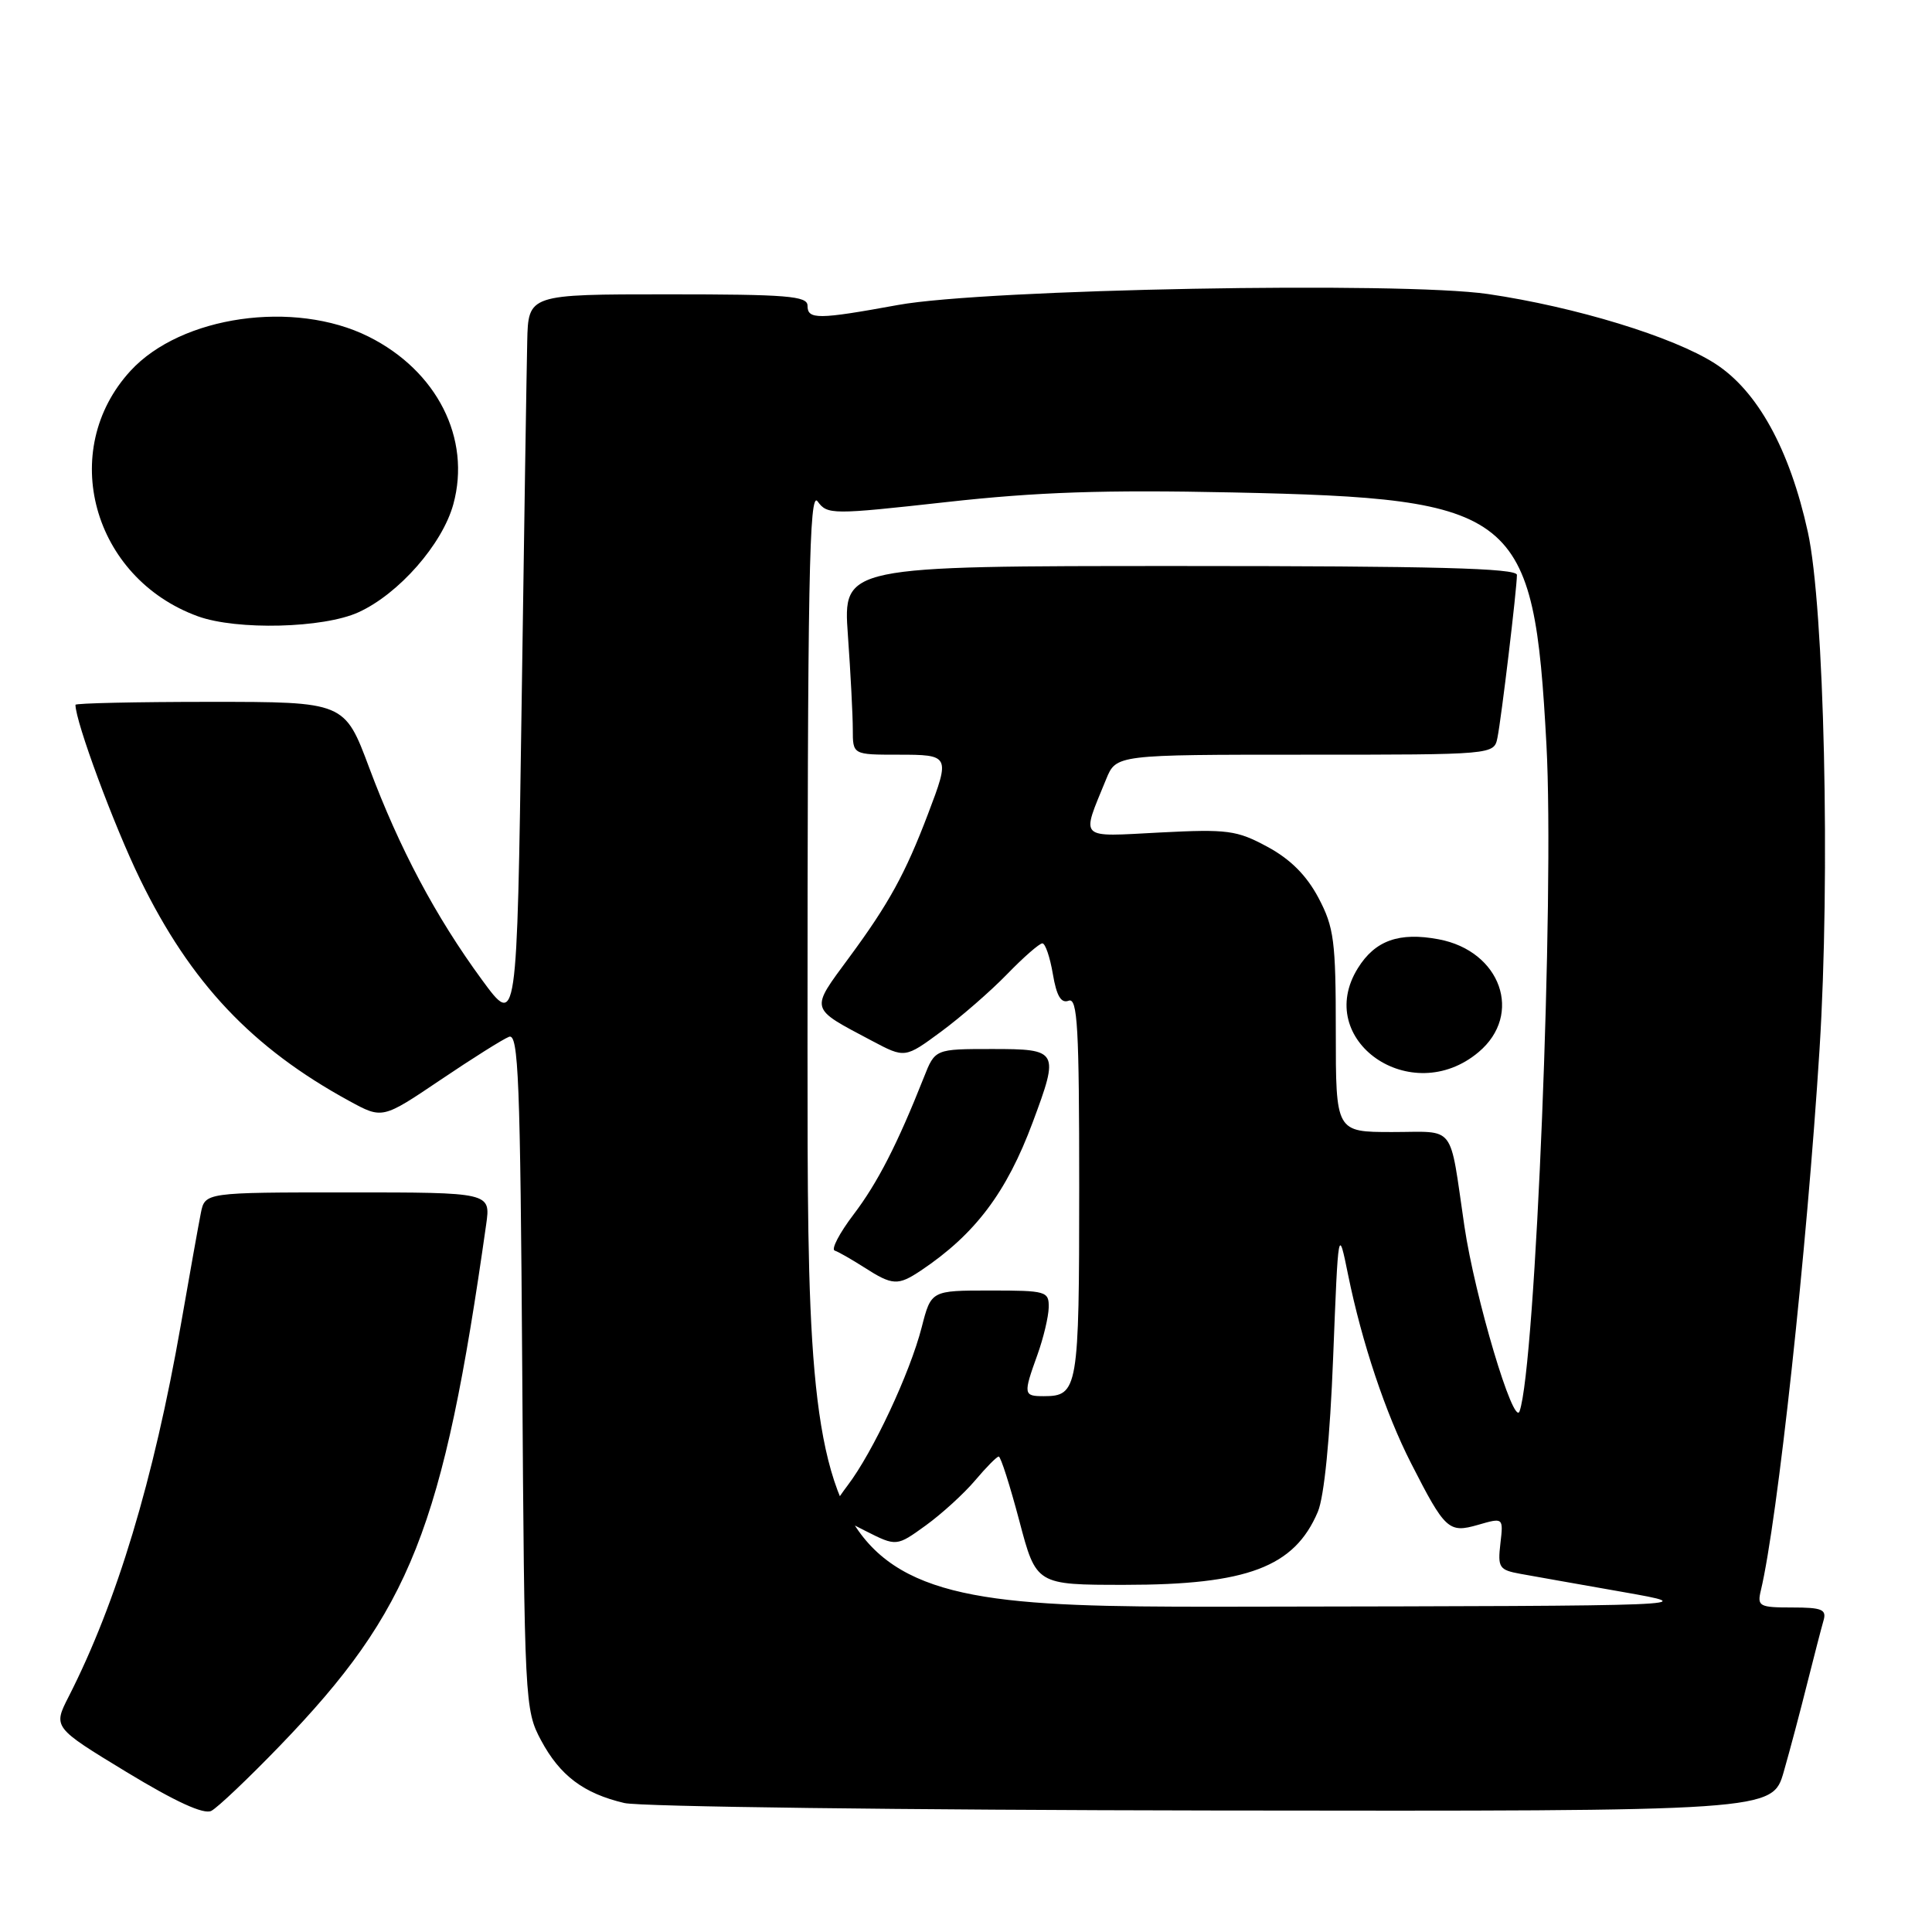 <?xml version="1.0" encoding="UTF-8" standalone="no"?>
<!DOCTYPE svg PUBLIC "-//W3C//DTD SVG 1.1//EN" "http://www.w3.org/Graphics/SVG/1.1/DTD/svg11.dtd" >
<svg xmlns="http://www.w3.org/2000/svg" xmlns:xlink="http://www.w3.org/1999/xlink" version="1.1" viewBox="0 0 256 256">
 <g >
 <path fill="currentColor"
d=" M 37.07 231.34 C 54.45 213.33 58.70 202.59 64.42 162.25 C 65.02 158.00 65.02 158.00 46.09 158.00 C 27.16 158.00 27.16 158.00 26.61 160.75 C 26.31 162.26 25.12 168.90 23.97 175.50 C 20.36 196.10 15.47 212.31 9.11 224.79 C 7.02 228.88 7.02 228.88 16.76 234.80 C 23.25 238.74 27.00 240.46 28.00 239.95 C 28.82 239.53 32.91 235.65 37.07 231.34 Z  M 236.36 234.75 C 237.19 231.86 238.59 226.57 239.48 223.00 C 240.38 219.43 241.34 215.71 241.62 214.75 C 242.06 213.26 241.44 213.00 237.46 213.00 C 233.12 213.00 232.82 212.84 233.32 210.75 C 235.53 201.50 239.42 165.67 241.10 139.00 C 242.54 116.17 241.73 80.39 239.55 70.50 C 237.14 59.52 232.86 51.76 227.23 48.16 C 221.71 44.62 208.74 40.66 197.16 38.96 C 185.64 37.28 130.57 38.30 119.00 40.41 C 108.36 42.35 107.00 42.36 107.00 40.50 C 107.00 39.22 104.28 39.00 88.50 39.00 C 70.00 39.00 70.00 39.00 69.86 45.25 C 69.78 48.69 69.44 70.55 69.11 93.83 C 68.50 136.16 68.50 136.16 63.86 129.83 C 57.72 121.45 52.93 112.43 48.93 101.75 C 45.66 93.00 45.66 93.00 27.83 93.00 C 18.02 93.00 10.00 93.18 10.00 93.39 C 10.00 95.63 15.09 109.38 18.56 116.50 C 25.25 130.23 33.39 138.85 46.29 145.89 C 50.67 148.28 50.67 148.28 58.34 143.11 C 62.56 140.26 66.66 137.68 67.45 137.38 C 68.70 136.90 68.94 143.00 69.20 181.66 C 69.49 225.61 69.54 226.58 71.69 230.60 C 74.20 235.28 77.33 237.64 82.73 238.91 C 84.81 239.40 119.88 239.84 160.68 239.90 C 234.86 240.00 234.86 240.00 236.36 234.75 Z  M 47.50 81.13 C 52.84 78.70 58.62 72.11 60.07 66.81 C 62.45 58.10 57.91 49.13 48.83 44.60 C 38.99 39.70 23.99 41.85 17.30 49.13 C 7.61 59.67 12.26 76.60 26.24 81.67 C 31.39 83.53 42.86 83.25 47.50 81.13 Z  M 107.00 138.81 C 107.00 76.67 107.22 64.91 108.34 66.44 C 109.63 68.21 110.22 68.21 125.39 66.53 C 137.43 65.19 146.31 64.89 163.30 65.25 C 201.17 66.05 203.23 67.70 204.91 98.65 C 205.99 118.55 203.47 181.09 201.35 187.00 C 200.58 189.16 195.43 171.88 194.04 162.47 C 192.01 148.69 193.01 150.00 184.48 150.00 C 177.00 150.00 177.00 150.00 177.00 136.66 C 177.00 124.66 176.77 122.88 174.70 118.96 C 173.12 115.99 170.99 113.85 167.95 112.21 C 163.88 110.01 162.67 109.85 153.71 110.31 C 142.74 110.88 143.25 111.38 146.57 103.25 C 147.90 100.00 147.90 100.00 172.93 100.00 C 197.96 100.00 197.96 100.00 198.42 97.75 C 198.94 95.19 201.00 77.98 201.00 76.18 C 201.00 75.29 190.04 75.00 156.35 75.00 C 111.70 75.00 111.70 75.00 112.35 84.15 C 112.71 89.19 113.00 94.81 113.00 96.65 C 113.00 100.00 113.00 100.00 119.00 100.00 C 125.87 100.00 125.92 100.09 122.96 107.87 C 119.97 115.74 117.77 119.75 112.54 126.84 C 107.31 133.95 107.18 133.48 115.53 137.91 C 119.91 140.23 119.91 140.23 124.71 136.69 C 127.34 134.75 131.28 131.32 133.45 129.08 C 135.63 126.83 137.73 125.00 138.12 125.00 C 138.51 125.00 139.13 126.83 139.51 129.07 C 140.00 131.98 140.60 132.98 141.60 132.60 C 142.78 132.15 143.00 136.08 143.00 157.33 C 143.00 184.07 142.84 185.00 138.30 185.00 C 135.61 185.00 135.57 184.77 137.47 179.50 C 138.26 177.30 138.93 174.49 138.96 173.25 C 139.00 171.10 138.64 171.00 131.19 171.00 C 123.38 171.00 123.38 171.00 122.13 175.87 C 120.57 181.95 115.66 192.43 112.32 196.82 C 110.94 198.64 109.96 200.27 110.15 200.44 C 110.34 200.61 112.37 201.69 114.65 202.84 C 118.79 204.93 118.79 204.93 122.68 202.12 C 124.82 200.57 127.76 197.88 129.22 196.15 C 130.68 194.42 132.08 193.00 132.34 193.00 C 132.60 193.00 133.82 196.82 135.06 201.50 C 137.30 210.00 137.30 210.00 149.03 210.00 C 165.29 210.00 171.52 207.64 174.62 200.32 C 175.46 198.33 176.23 190.62 176.65 179.83 C 177.33 162.53 177.33 162.53 178.64 168.97 C 180.46 177.89 183.60 187.29 186.98 193.90 C 191.49 202.74 191.96 203.17 195.85 202.05 C 199.21 201.08 199.21 201.08 198.81 204.53 C 198.44 207.71 198.65 208.03 201.45 208.54 C 203.13 208.84 209.22 209.93 215.00 210.94 C 225.50 212.79 225.50 212.79 166.25 212.89 C 107.00 213.00 107.00 213.00 107.00 138.81 Z  M 122.03 168.35 C 129.21 163.54 133.37 158.03 136.84 148.71 C 140.38 139.21 140.26 139.00 131.45 139.00 C 123.90 139.00 123.90 139.00 122.42 142.75 C 118.92 151.59 116.29 156.73 113.10 160.93 C 111.23 163.39 110.11 165.54 110.60 165.71 C 111.10 165.87 112.85 166.88 114.50 167.93 C 118.27 170.35 118.98 170.38 122.03 168.35 Z  M 195.92 139.41 C 201.86 134.42 198.87 126.00 190.62 124.46 C 185.40 123.48 182.21 124.61 179.93 128.28 C 173.97 137.84 187.00 146.92 195.92 139.41 Z "/>
</g>
</svg>